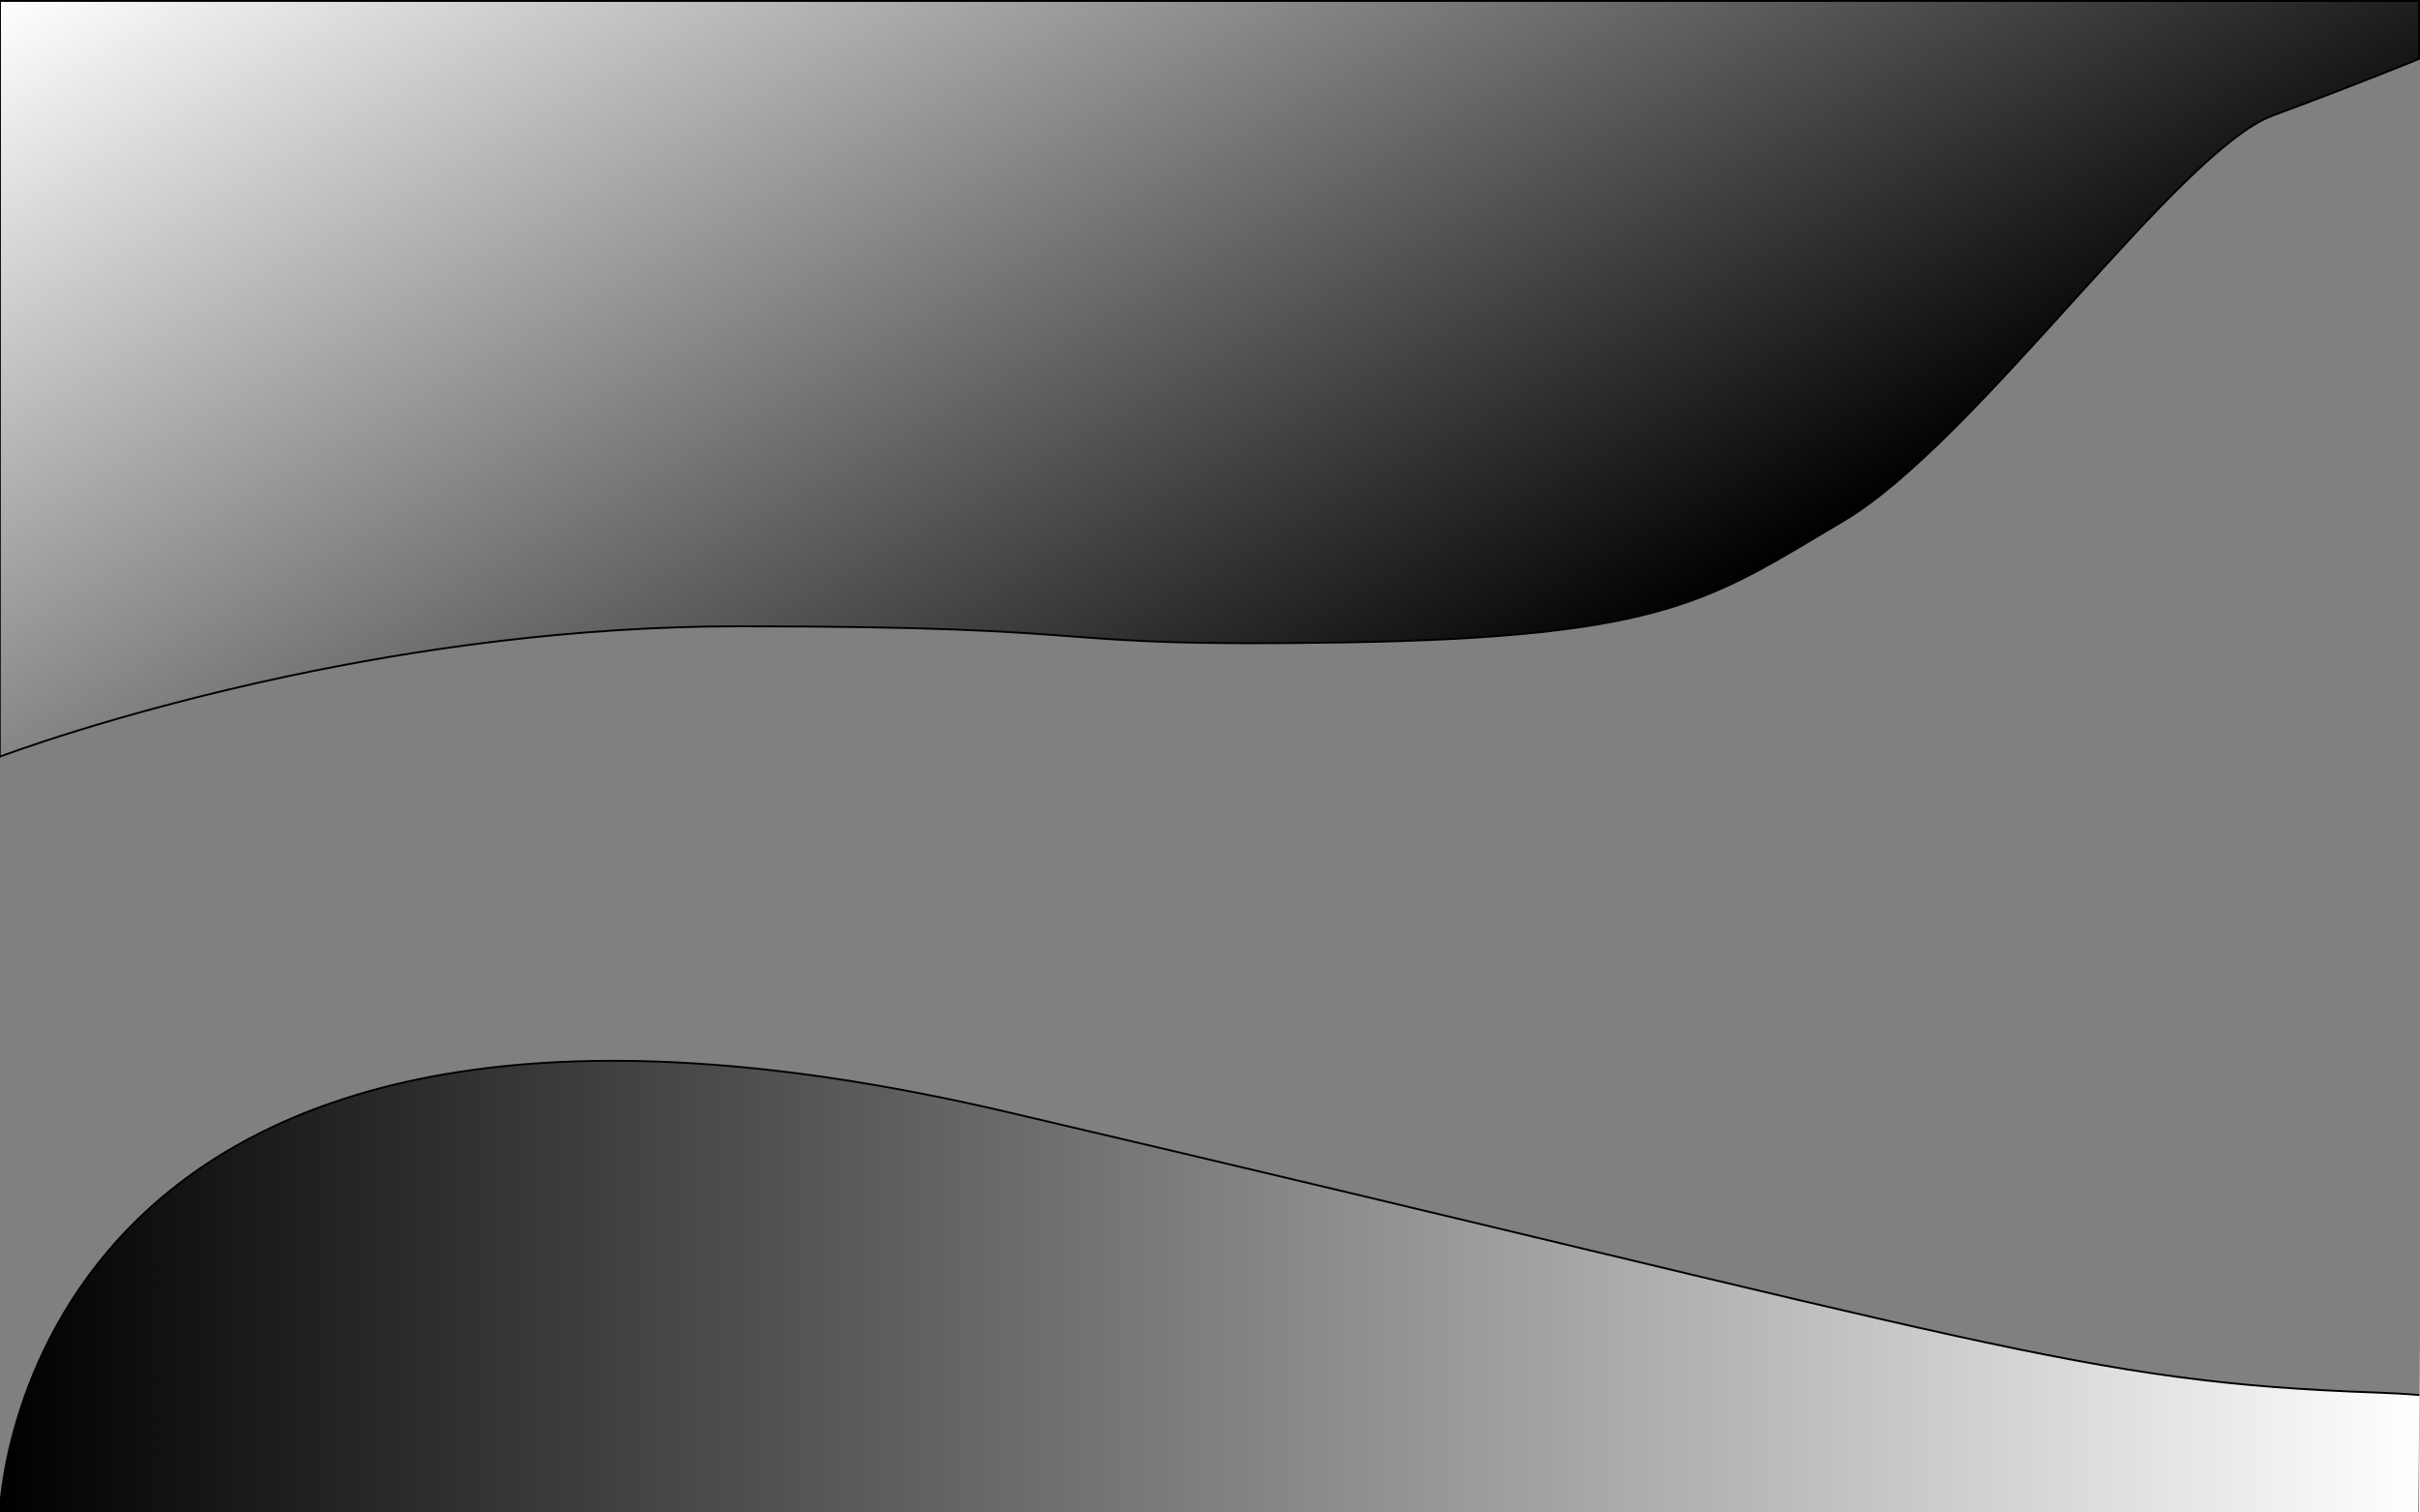<?xml version="1.0" encoding="iso-8859-1"?>
<!-- Generator: Adobe Illustrator 16.0.0, SVG Export Plug-In . SVG Version: 6.00 Build 0)  -->
<!DOCTYPE svg PUBLIC "-//W3C//DTD SVG 1.1//EN" "http://www.w3.org/Graphics/SVG/1.1/DTD/svg11.dtd">
<svg version="1.1" xmlns="http://www.w3.org/2000/svg" xmlns:xlink="http://www.w3.org/1999/xlink" x="0px" y="0px" width="1280px"
	 height="800px" viewBox="0 0 1280 800" style="enable-background:new 0 0 1280 800;" xml:space="preserve">
<rect x="0" y="0" width="1280" height="800" fill="#808080" stroke="none"/>
<g id="Layer_1">
	<linearGradient id="SVGID_1_" gradientUnits="userSpaceOnUse" x1="393.217" y1="-226.524" x2="756.273" y2="402.307">
		<stop  offset="0" style="stop-color:#FFFFFF"/>
		<stop  offset="1" style="stop-color:#000000"/>
	</linearGradient>
	<path style="fill:url(#SVGID_1_);stroke:#000000;stroke-miterlimit:10;" d="M-0.125,400.25c0,0,60.565-23.093,152.286-42.556
		c66.805-14.176,150.137-26.427,238.634-26.426c210,0,151.46,11.366,321.46,8.509s192.872-22.888,262.872-64.317
		S1152.028,79.73,1202.028,61.159s77.472-30.016,77.472-30.016V0.5H0L-0.125,400.25z"/>
	<linearGradient id="SVGID_2_" gradientUnits="userSpaceOnUse" x1="1279.751" y1="680.793" x2="-0.125" y2="680.793">
		<stop  offset="0" style="stop-color:#FFFFFF"/>
		<stop  offset="1" style="stop-color:#000000"/>
	</linearGradient>
	<path style="fill:url(#SVGID_2_);stroke:#000000;stroke-miterlimit:10;" d="M1279,800.5H-0.125c0,0,8.125-335.061,532.411-212.424
		S1100.857,731.08,1258,736.612c8.091,0.285,15.155,0.71,21.751,1.259"/>
	<path style="fill:#FFFFFF;stroke:#000000;stroke-miterlimit:10;" d="M1280.001,703.471c121.534,15.689-0.501,97.029-0.501,97.029"
		/>
</g>
<g id="Layer_2" style="display:none;">
	<linearGradient id="SVGID_3_" gradientUnits="userSpaceOnUse" x1="462.429" y1="0.5" x2="462.429" y2="400.25">
		<stop  offset="0" style="stop-color:#FFFFFF"/>
		<stop  offset="1" style="stop-color:#000000"/>
	</linearGradient>
	<path style="display:inline;fill:url(#SVGID_3_);stroke:#000000;stroke-miterlimit:10;" d="M-0.125,400.25
		c0,0,274.722-109.063,480.248-84.592c0,0,239.727,20.548,332.877-27.397s147.945-183.472,84.932-235.616S0,0.5,0,0.5L-0.125,400.25
		z"/>
	<linearGradient id="SVGID_4_" gradientUnits="userSpaceOnUse" x1="387.081" y1="1024.053" x2="666.703" y2="539.734">
		<stop  offset="0" style="stop-color:#FFFFFF"/>
		<stop  offset="1" style="stop-color:#000000"/>
	</linearGradient>
	<path style="display:inline;fill:url(#SVGID_4_);stroke:#000000;stroke-miterlimit:10;" d="M-0.125,800.5
		c0,0,8.297-483.475,462.554-335.528S786.973,689.63,902.041,732.096S1100.671,800,1100.671,800L-0.125,800.5z"/>
</g>
</svg>
